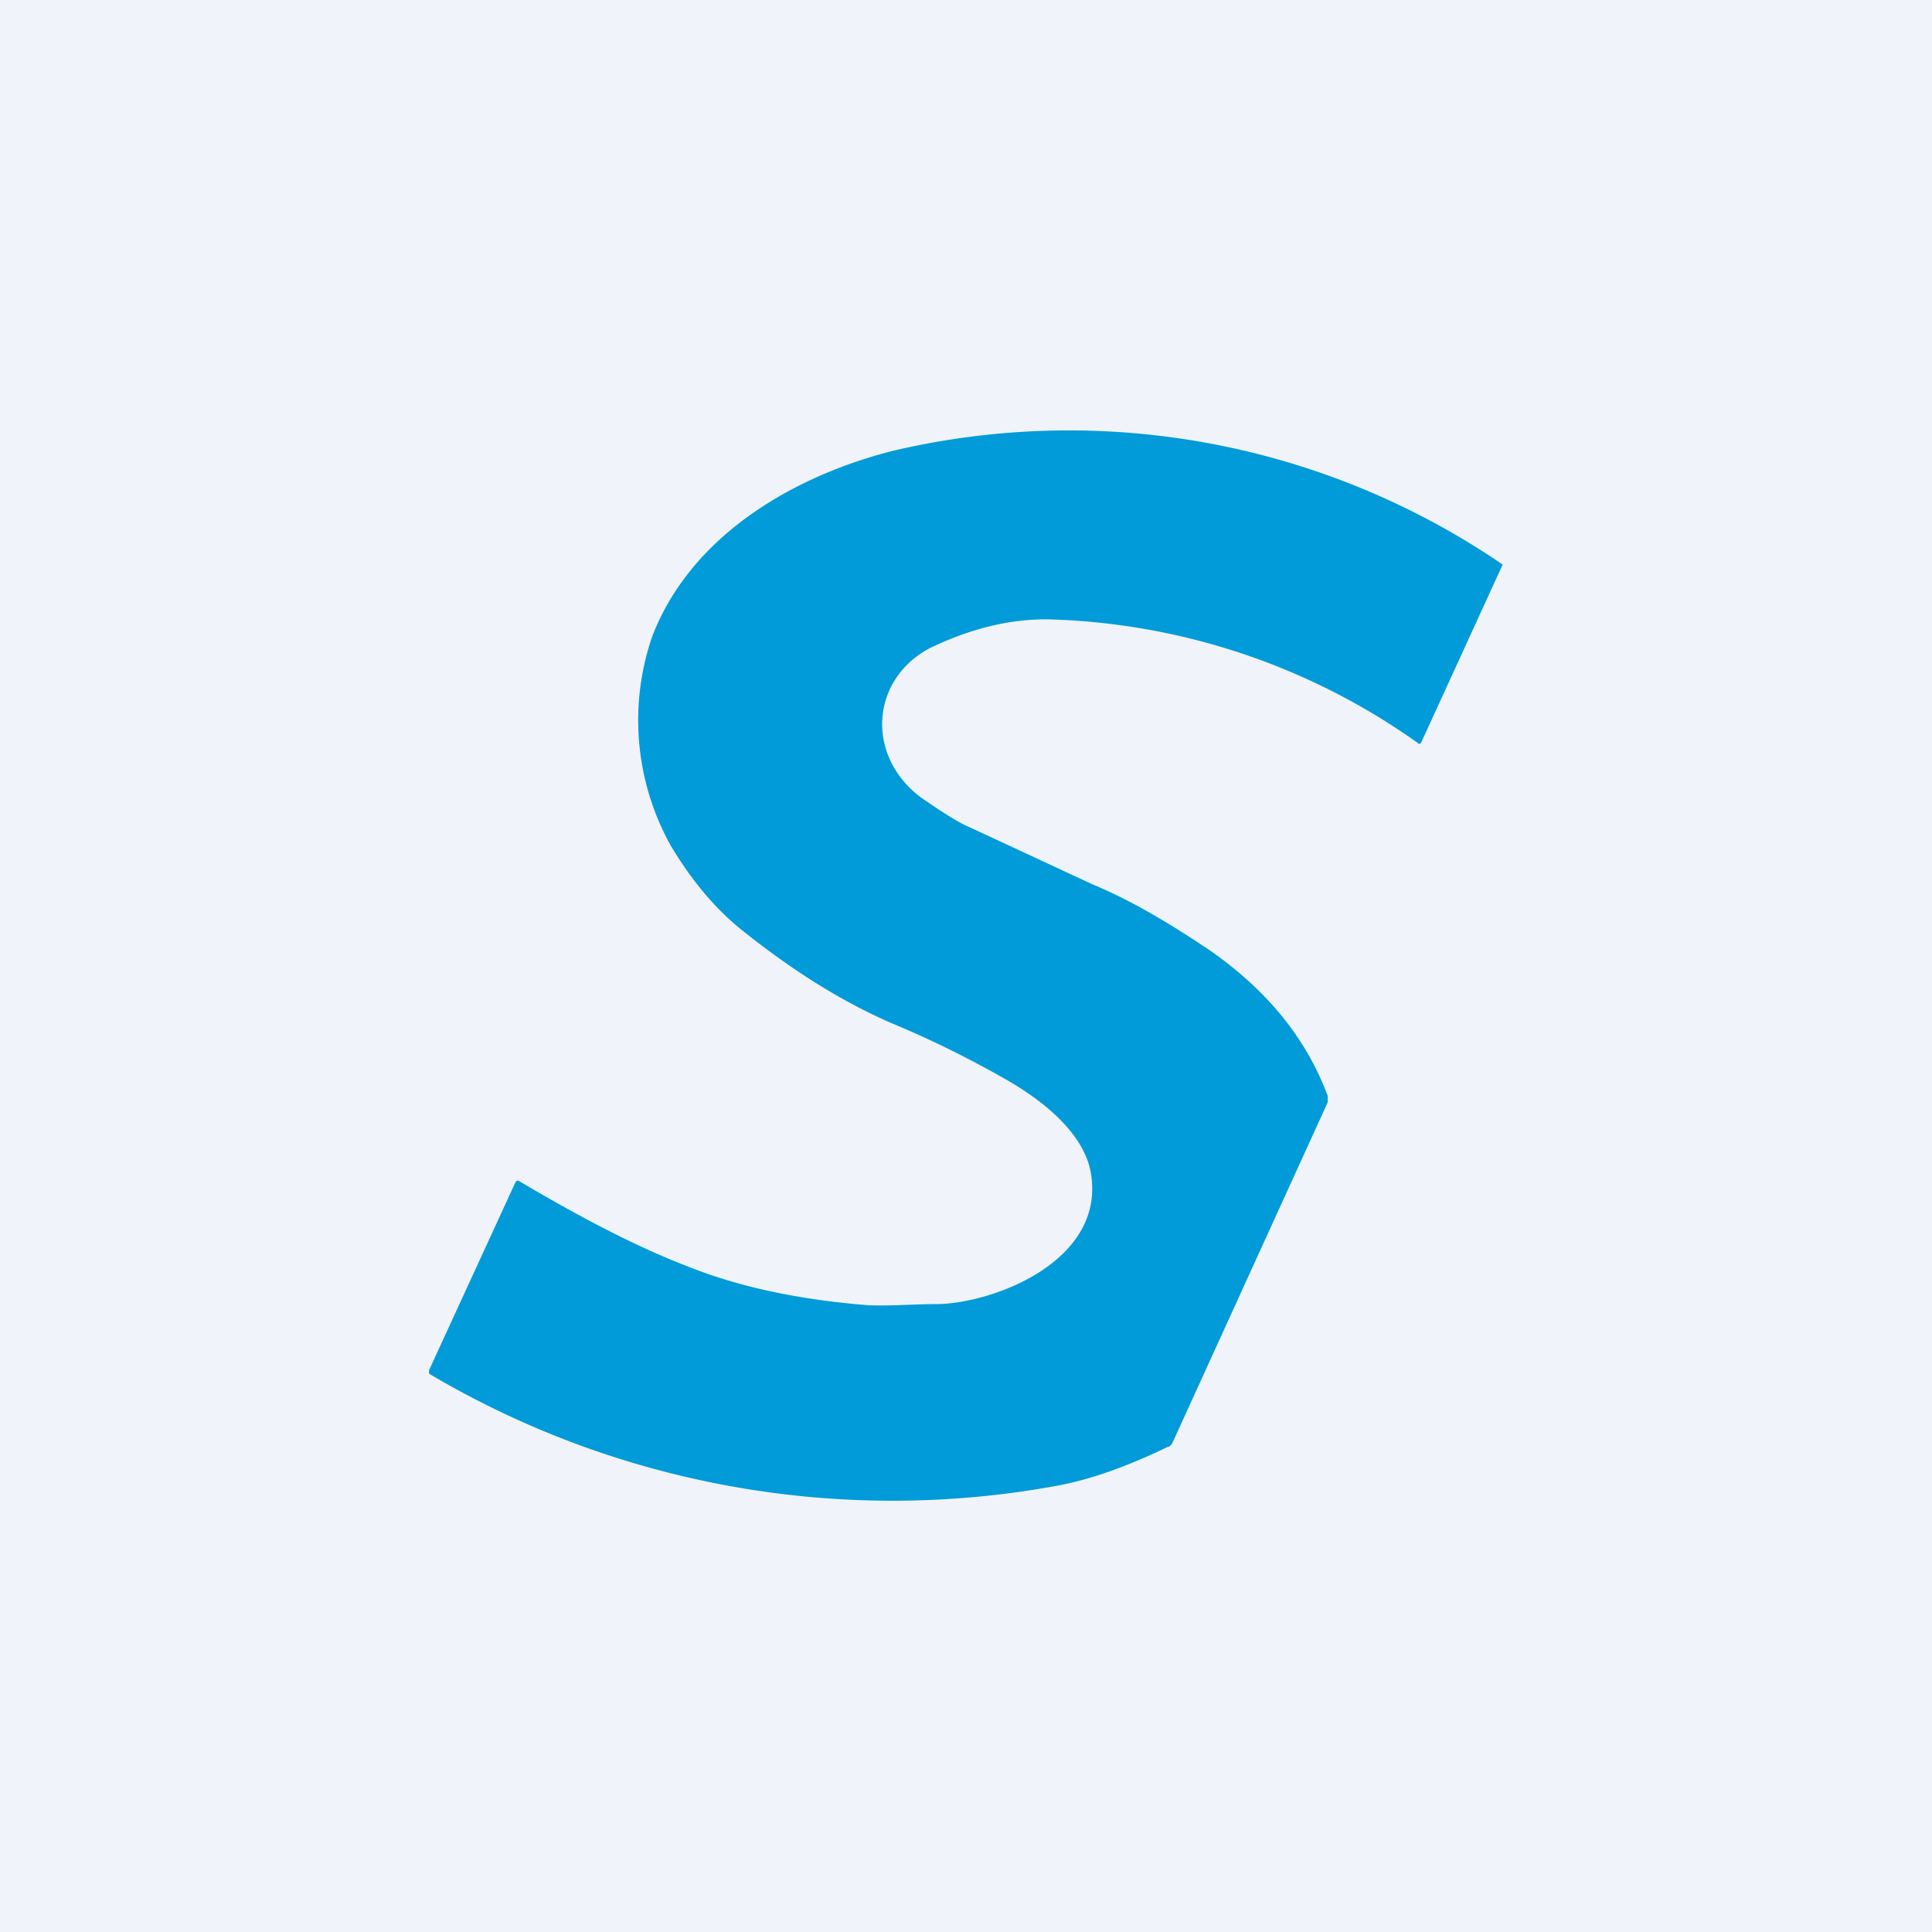 <!-- by TradingView --><svg width="18" height="18" viewBox="0 0 18 18" xmlns="http://www.w3.org/2000/svg"><path fill="#F0F3FA" d="M0 0h18v18H0z"/><path d="M13.22 6.93a6.22 6.22 0 0 0-3.47-1.16c-.38 0-.73.1-1.07.26-.56.28-.63 1-.1 1.4.19.13.34.23.46.28l1.14.53c.34.14.7.35 1.1.62.47.33.87.76 1.09 1.35v.06l-1.45 3.18c-.01.01-.02.03-.04.03-.35.17-.7.3-1.02.36A8.47 8.47 0 0 1 4 12.8a.06.06 0 0 1 0-.04l.8-1.74c.01-.02.02-.02.03-.02.59.35 1.11.62 1.58.8.5.2 1.06.31 1.67.36.2.01.44-.01.64-.01.52 0 1.6-.4 1.44-1.24-.08-.39-.5-.69-.8-.86-.3-.17-.65-.35-1.06-.52-.48-.21-.93-.5-1.37-.85-.28-.22-.5-.5-.68-.8a2.4 2.4 0 0 1-.17-1.96c.38-.97 1.37-1.5 2.24-1.72A7.16 7.16 0 0 1 14 5.26l-.76 1.66-.01.01h-.01Z" fill="#009BD8"/></svg>